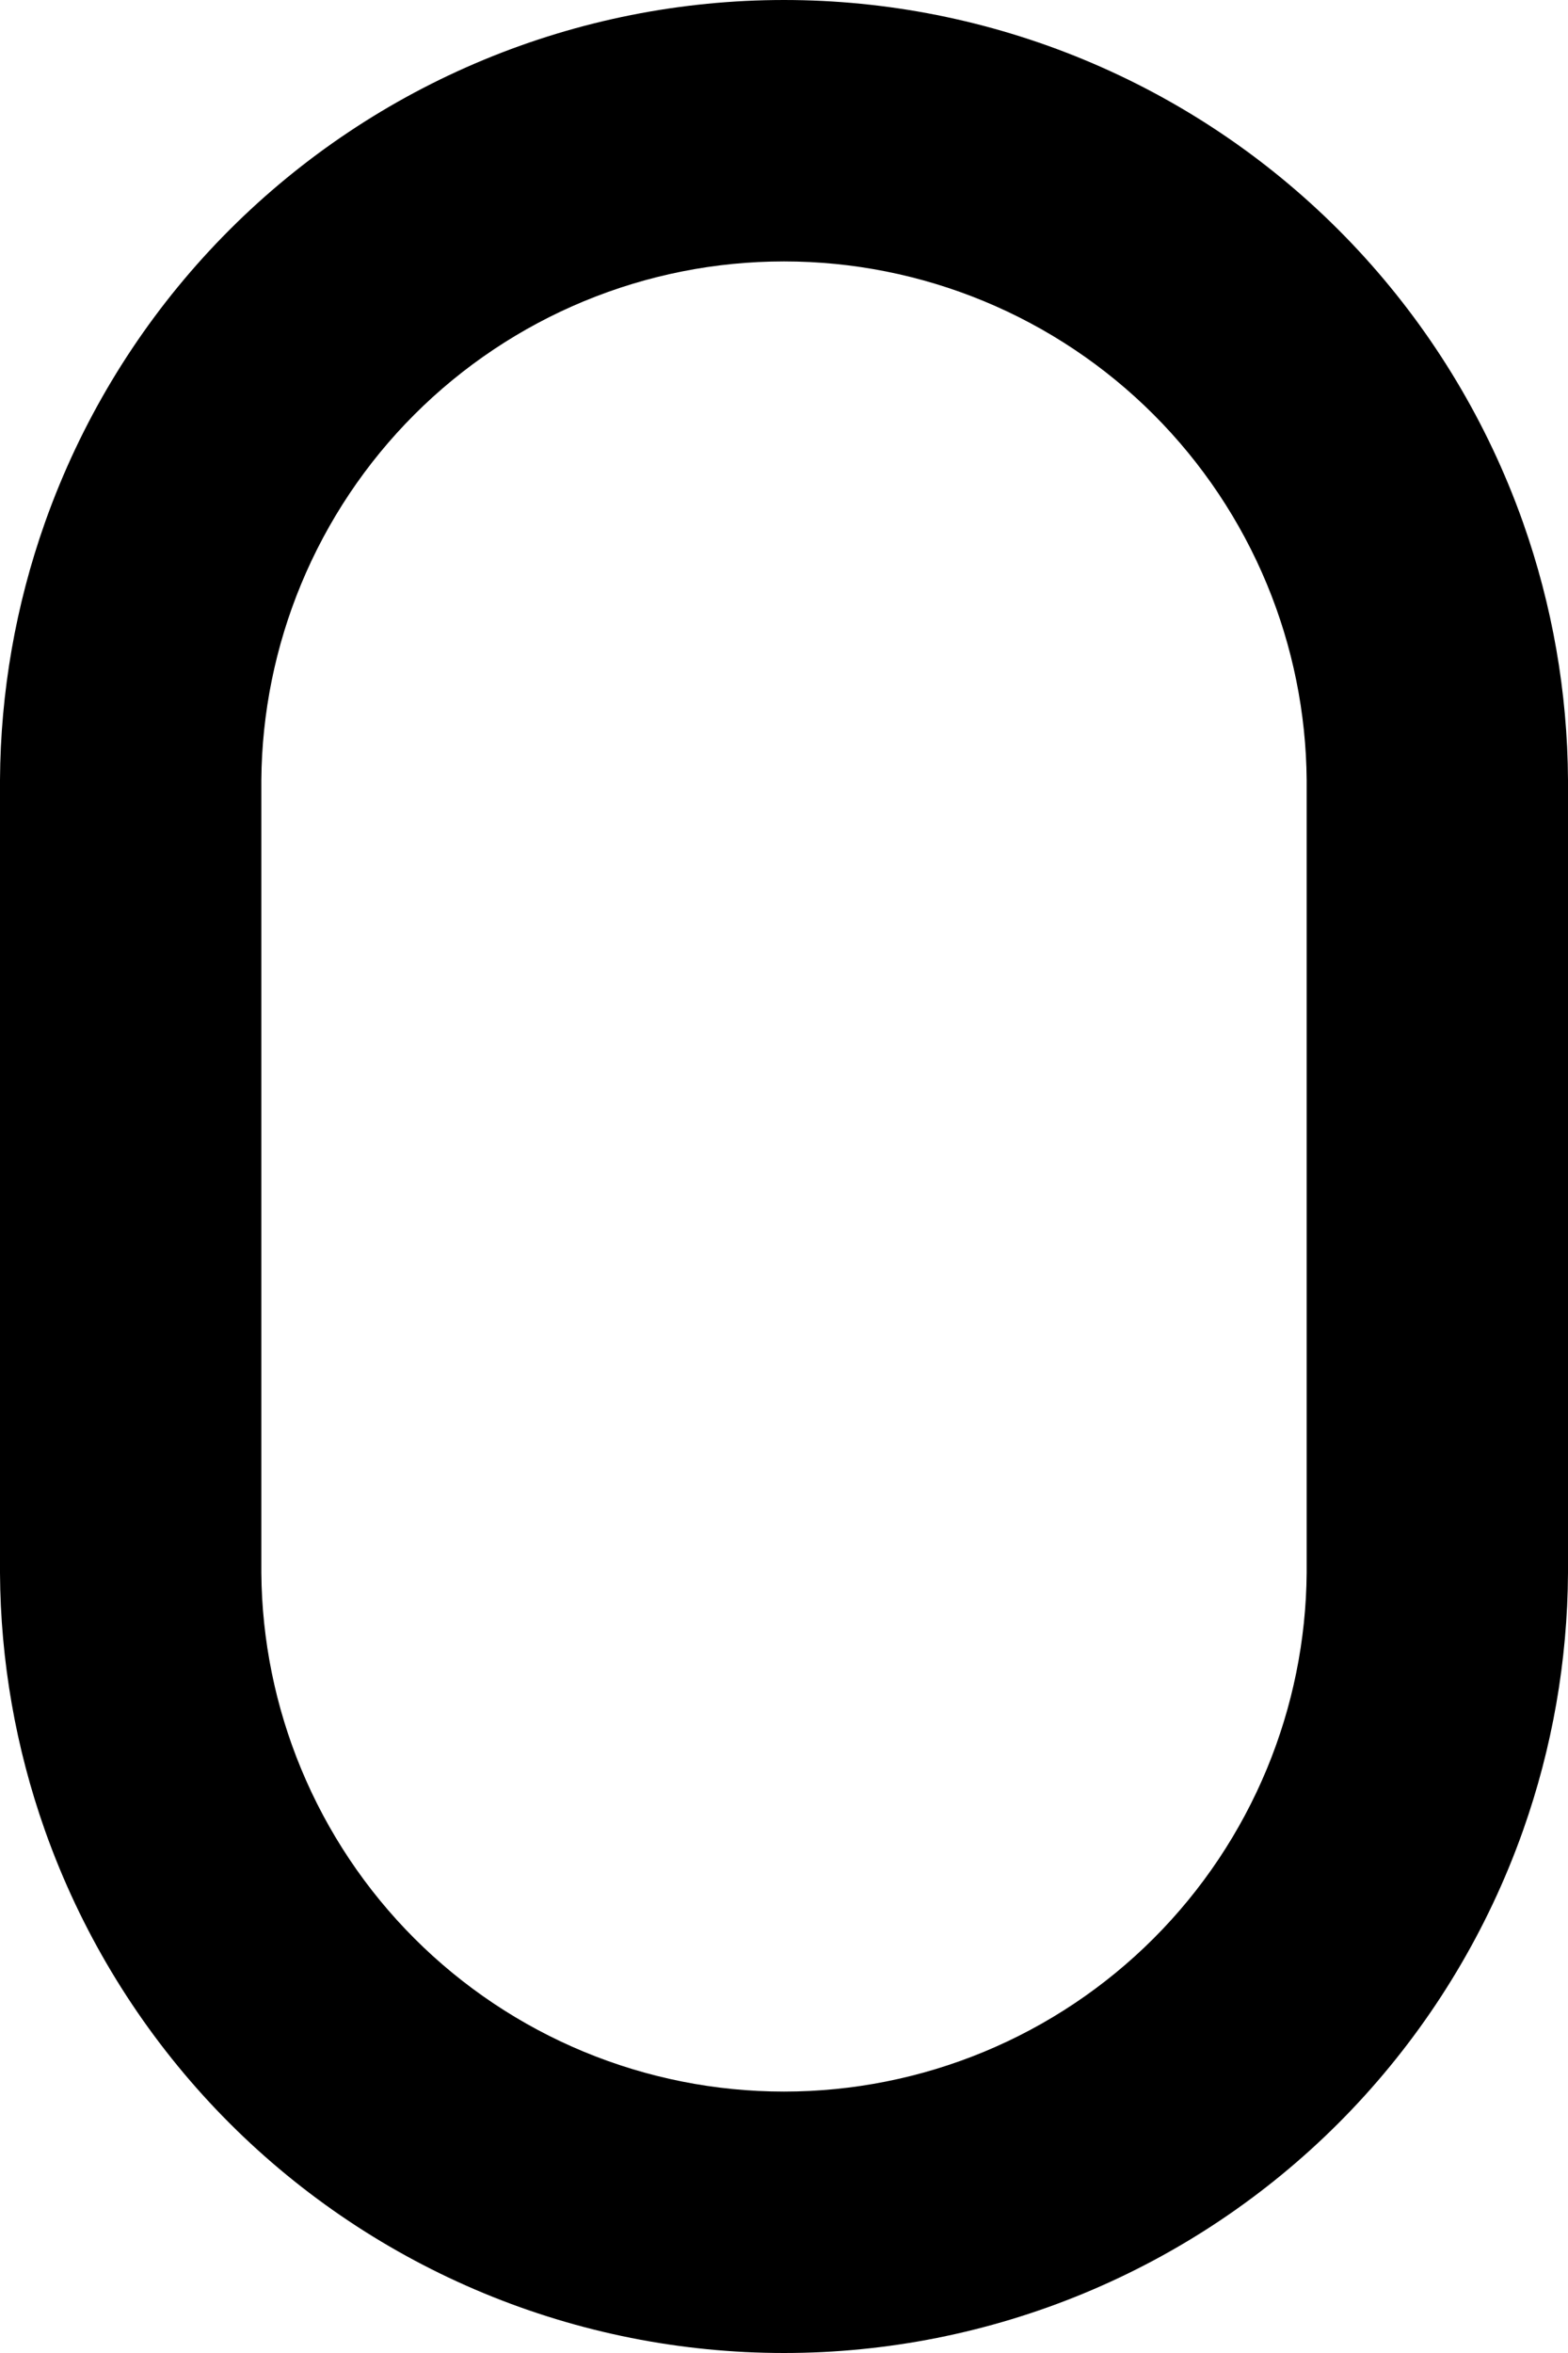 <svg width="180" height="270" viewBox="0 0 180 270" fill="none" xmlns="http://www.w3.org/2000/svg">
  <path fill-rule="evenodd" clip-rule="evenodd"
    d="M180 89.5C179.944 79.438 178.2 69.468 174.853 60C174.325 58.506 173.757 57.025 173.149 55.559C168.626 44.639 161.997 34.718 153.64 26.36C145.282 18.003 135.361 11.374 124.441 6.851C113.522 2.328 101.819 0 90 0C78.181 0 66.478 2.328 55.559 6.851C44.639 11.374 34.718 18.003 26.36 26.36C18.003 34.718 11.374 44.639 6.851 55.559C6.243 57.025 5.675 58.506 5.147 60C1.8 69.468 0.056 79.438 0 89.5L-0 89.624L0 90V180L-0 180.325L0 180.5C0.056 190.562 1.8 200.533 5.147 210C5.675 211.494 6.243 212.975 6.851 214.441C11.374 225.361 18.003 235.282 26.36 243.64C34.718 251.997 44.639 258.626 55.559 263.149C66.478 267.672 78.181 270 90 270C101.819 270 113.522 267.672 124.441 263.149C135.361 258.626 145.282 251.997 153.64 243.64C161.997 235.282 168.626 225.361 173.149 214.441C173.757 212.975 174.325 211.494 174.853 210C178.2 200.533 179.944 190.562 180 180.5C180.001 180.389 180 180.278 180 180.167L180 180V90C180 89.833 180.001 89.667 180 89.5ZM34.564 67.038C31.612 74.164 30.064 81.79 30 89.5V180.5C30.064 188.21 31.612 195.836 34.564 202.962C37.58 210.242 41.999 216.857 47.571 222.429C53.143 228.001 59.758 232.42 67.038 235.436C74.318 238.451 82.12 240.003 90 240.003C97.88 240.003 105.682 238.451 112.962 235.436C120.242 232.42 126.857 228.001 132.429 222.429C138.001 216.857 142.42 210.242 145.436 202.962C148.388 195.836 149.936 188.21 150 180.5V89.5C149.936 81.79 148.388 74.164 145.436 67.038C142.42 59.758 138.001 53.143 132.429 47.571C126.857 41.999 120.242 37.58 112.962 34.564C105.682 31.549 97.88 29.997 90 29.997C82.12 29.997 74.318 31.549 67.038 34.564C59.758 37.58 53.143 41.999 47.571 47.571C41.999 53.143 37.58 59.758 34.564 67.038Z"
    fill="black" />
</svg>